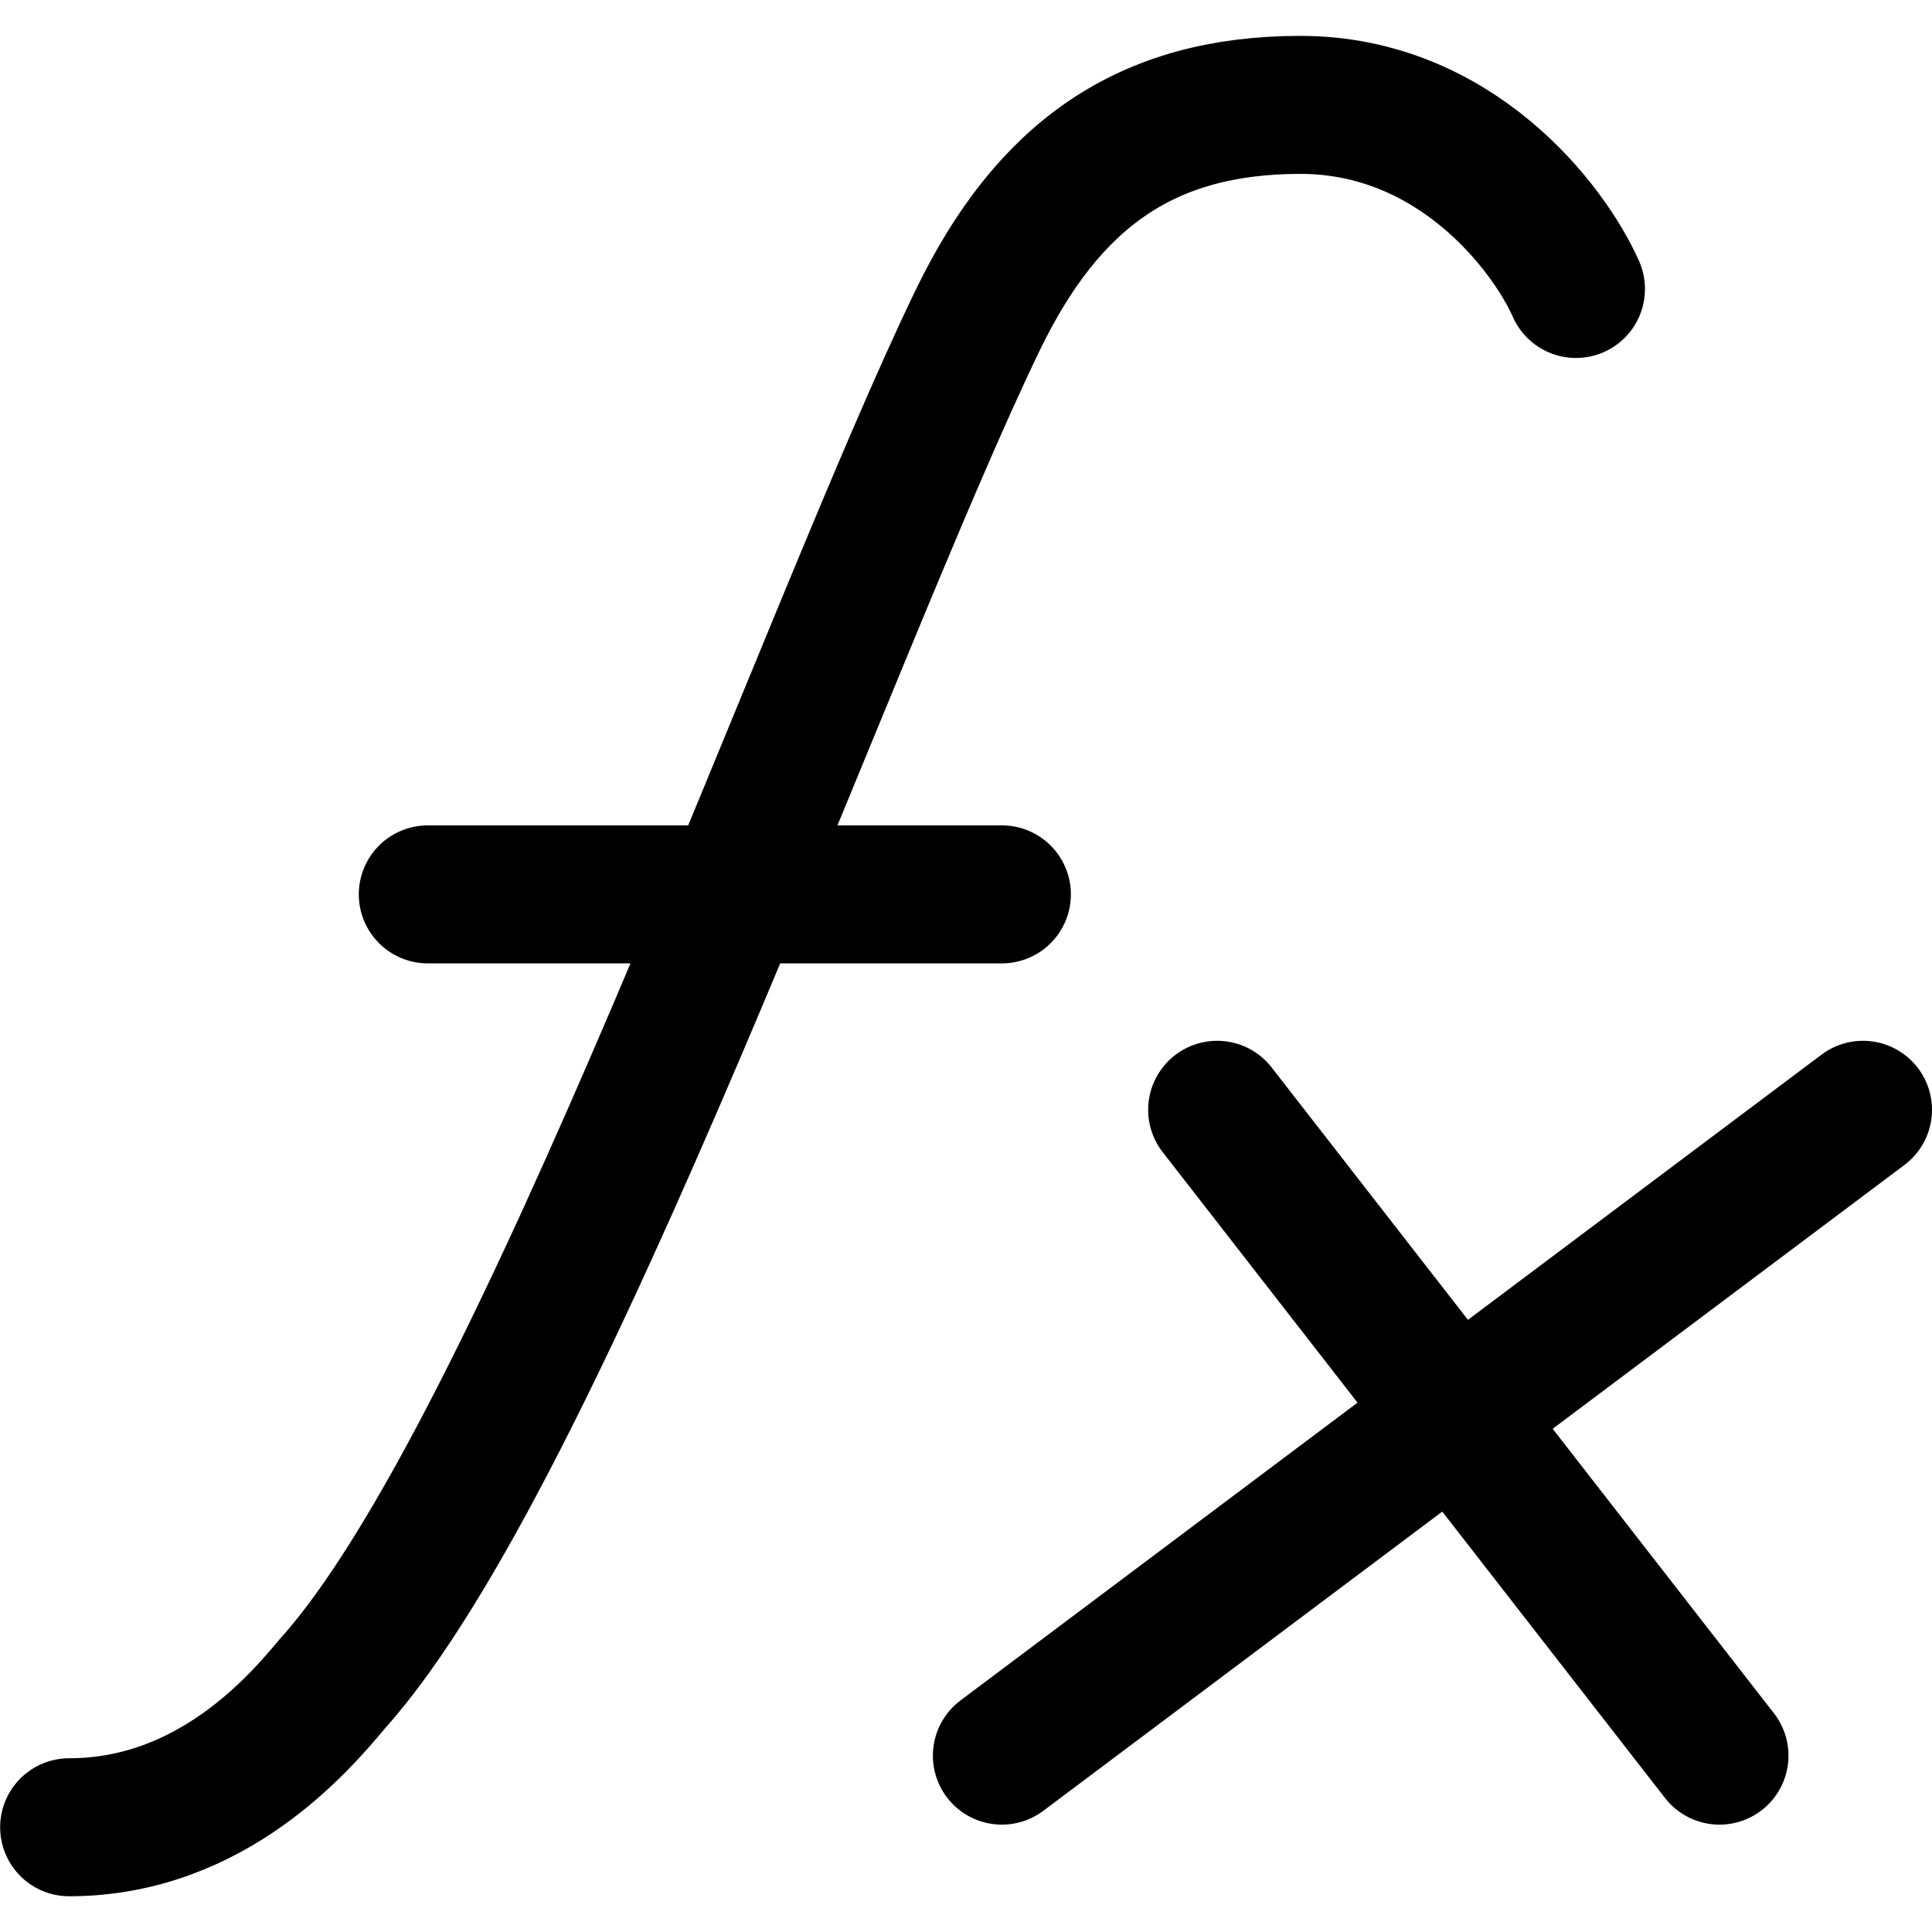 <svg focusable="false" xmlns="http://www.w3.org/2000/svg" fill="none" role="img" aria-label="Icon" viewBox="0 0 14 14">
  <path d="M11.42 2.094C11.223 1.65 10.545.76 9.423.76s-1.83.51-2.338 1.56c-1.09 2.252-3.178 8.214-4.674 9.878-.229.273-.87 1.043-1.91 1.043M3.1 6.481h4.16m6.24 1.561-6.24 4.68m1.56-4.68 3.64 4.68" stroke="currentColor" stroke-linecap="round" stroke-linejoin="round"/>
</svg>
